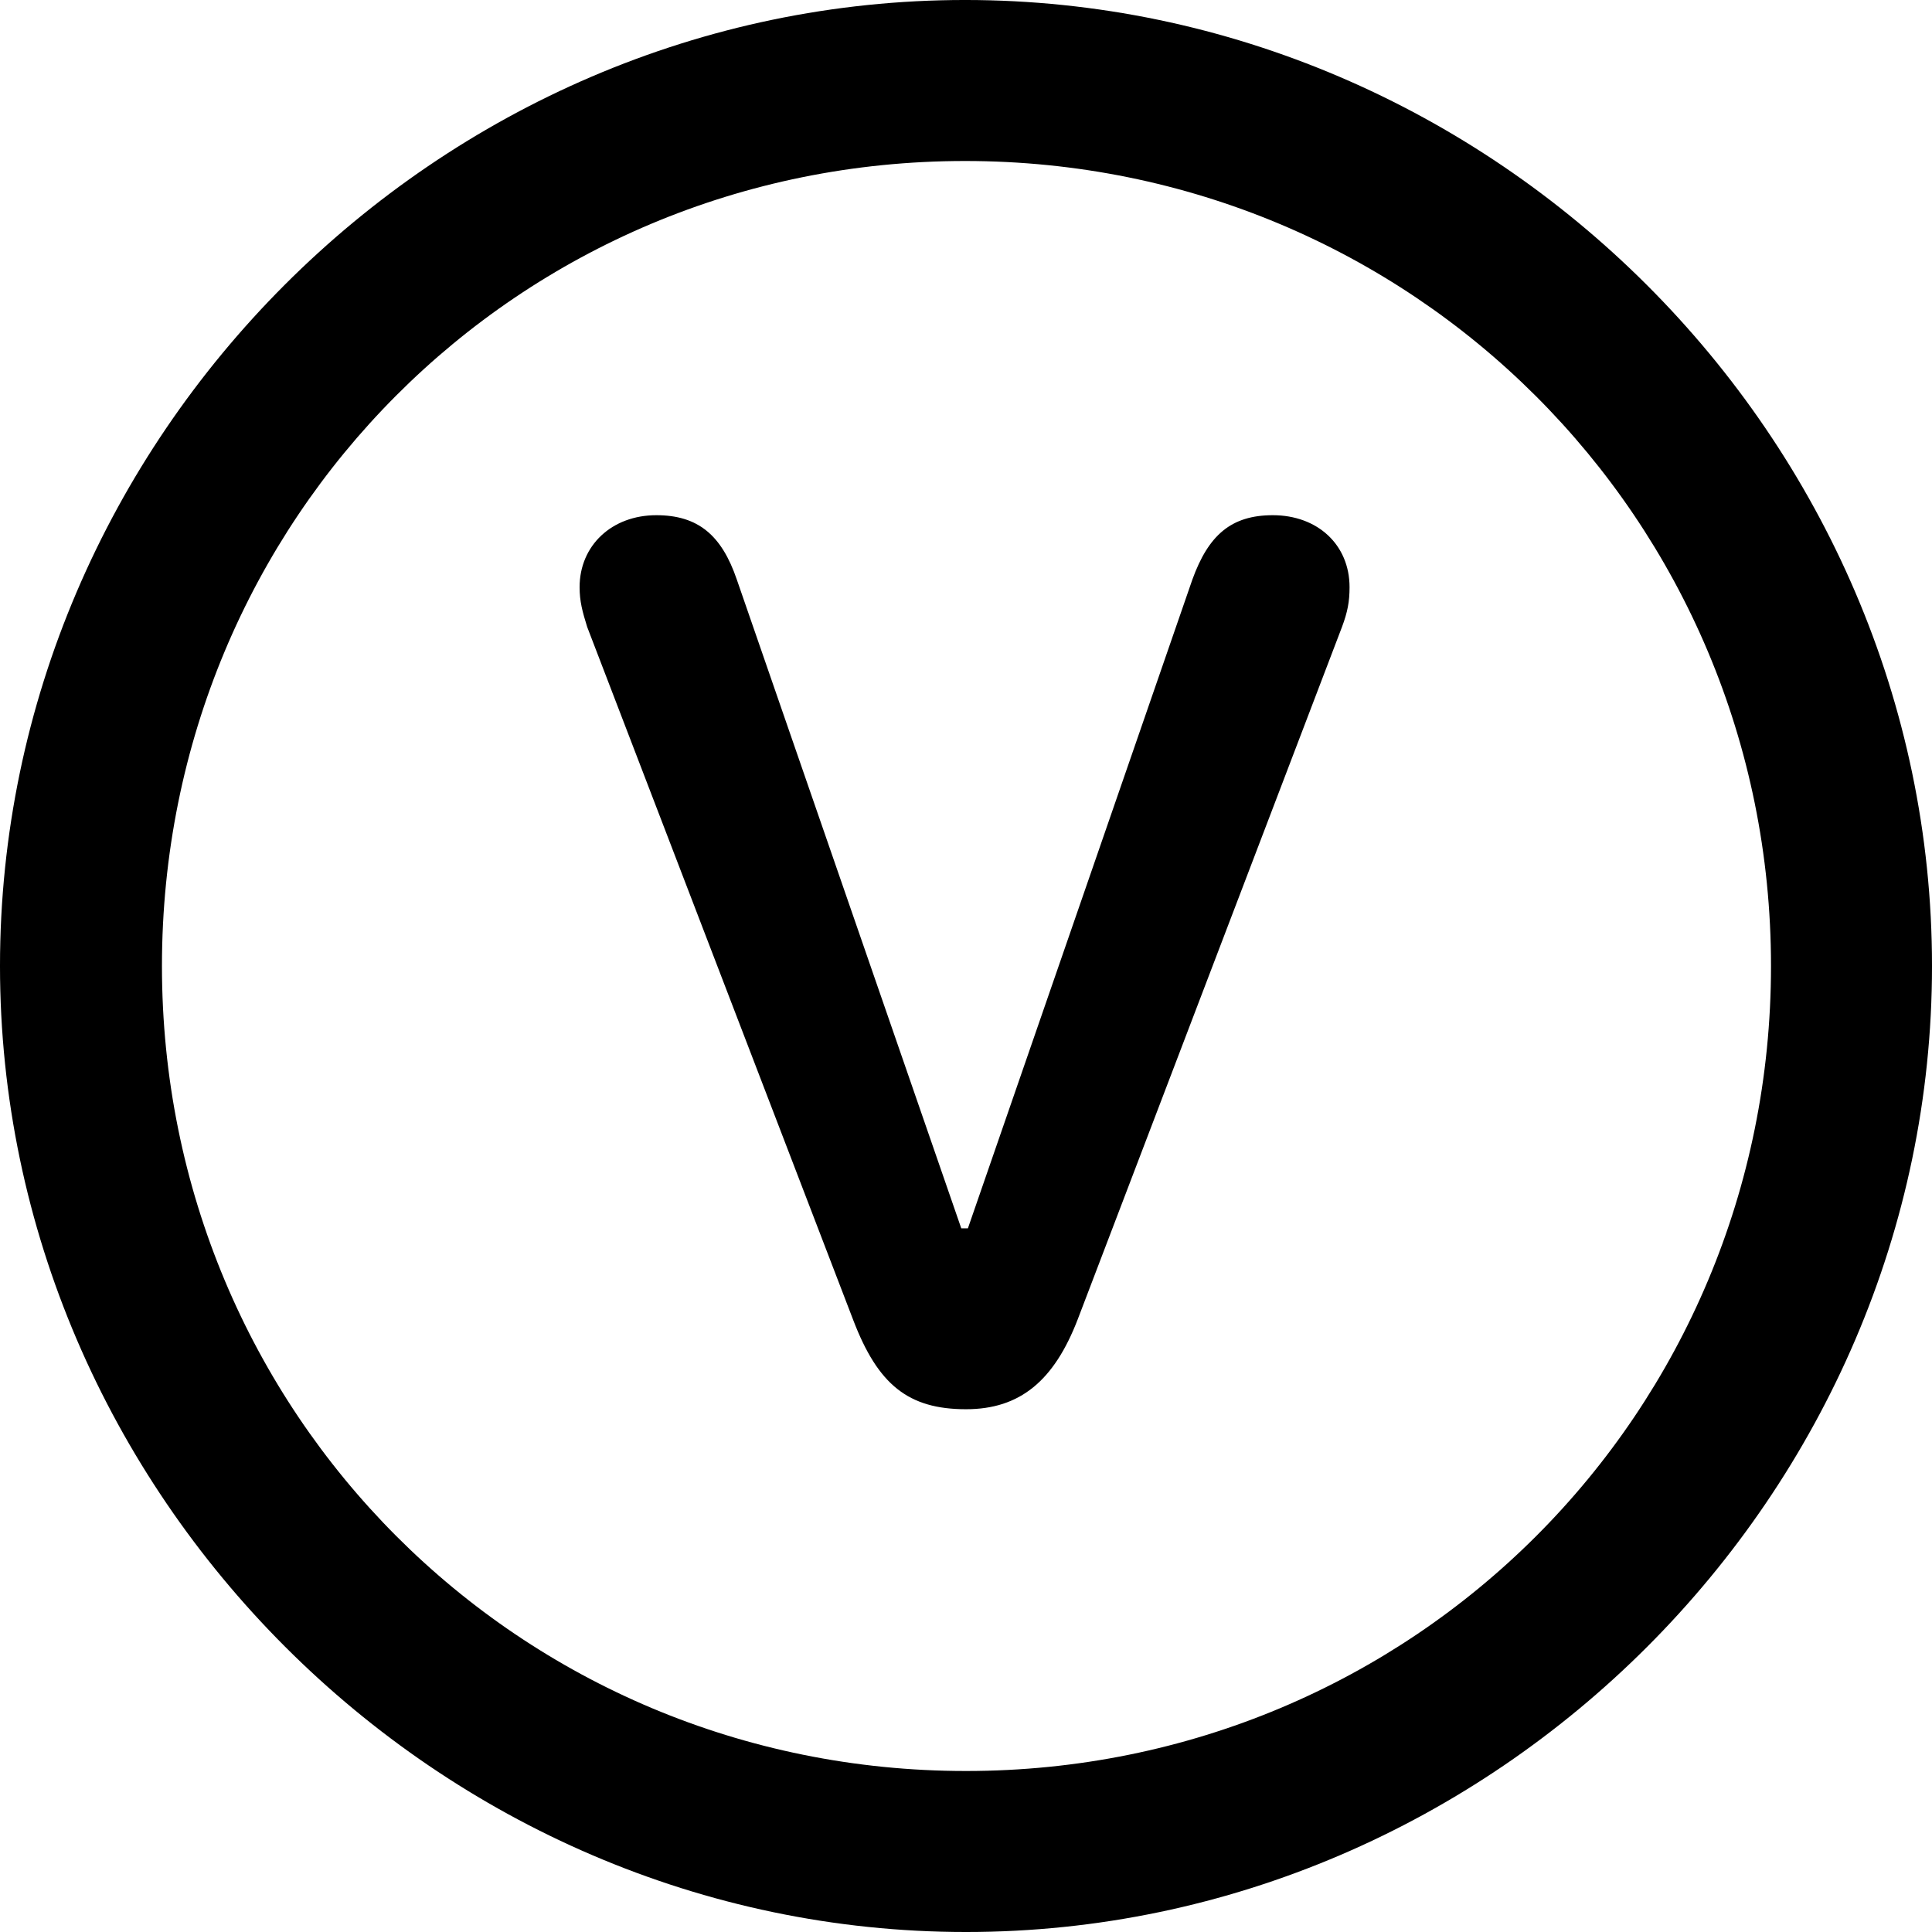 <?xml version="1.0" encoding="UTF-8" standalone="no"?>
<svg xmlns="http://www.w3.org/2000/svg"
     width="996.094" height="996.094"
     viewBox="0 0 996.094 996.094"
     fill="currentColor">
  <path d="M498.048 996.096C770.508 996.096 996.098 770.016 996.098 498.046C996.098 225.586 770.018 -0.004 497.558 -0.004C225.588 -0.004 -0.002 225.586 -0.002 498.046C-0.002 770.016 226.078 996.096 498.048 996.096ZM498.048 913.086C267.578 913.086 83.498 728.516 83.498 498.046C83.498 267.576 267.088 83.006 497.558 83.006C728.028 83.006 913.088 267.576 913.088 498.046C913.088 728.516 728.518 913.086 498.048 913.086ZM498.048 726.566C525.878 726.566 543.458 711.916 555.668 680.176L691.898 323.246C694.828 315.426 695.798 310.056 695.798 302.736C695.798 280.766 679.198 265.626 656.248 265.626C634.768 265.626 623.048 275.876 614.748 298.826L499.028 633.296H495.608L379.888 298.826C372.068 275.876 359.868 265.626 338.378 265.626C315.428 265.626 298.828 281.246 298.828 302.736C298.828 310.056 300.298 315.426 302.738 323.246L439.938 680.666C452.638 713.866 468.258 726.566 498.048 726.566Z"/>
</svg>